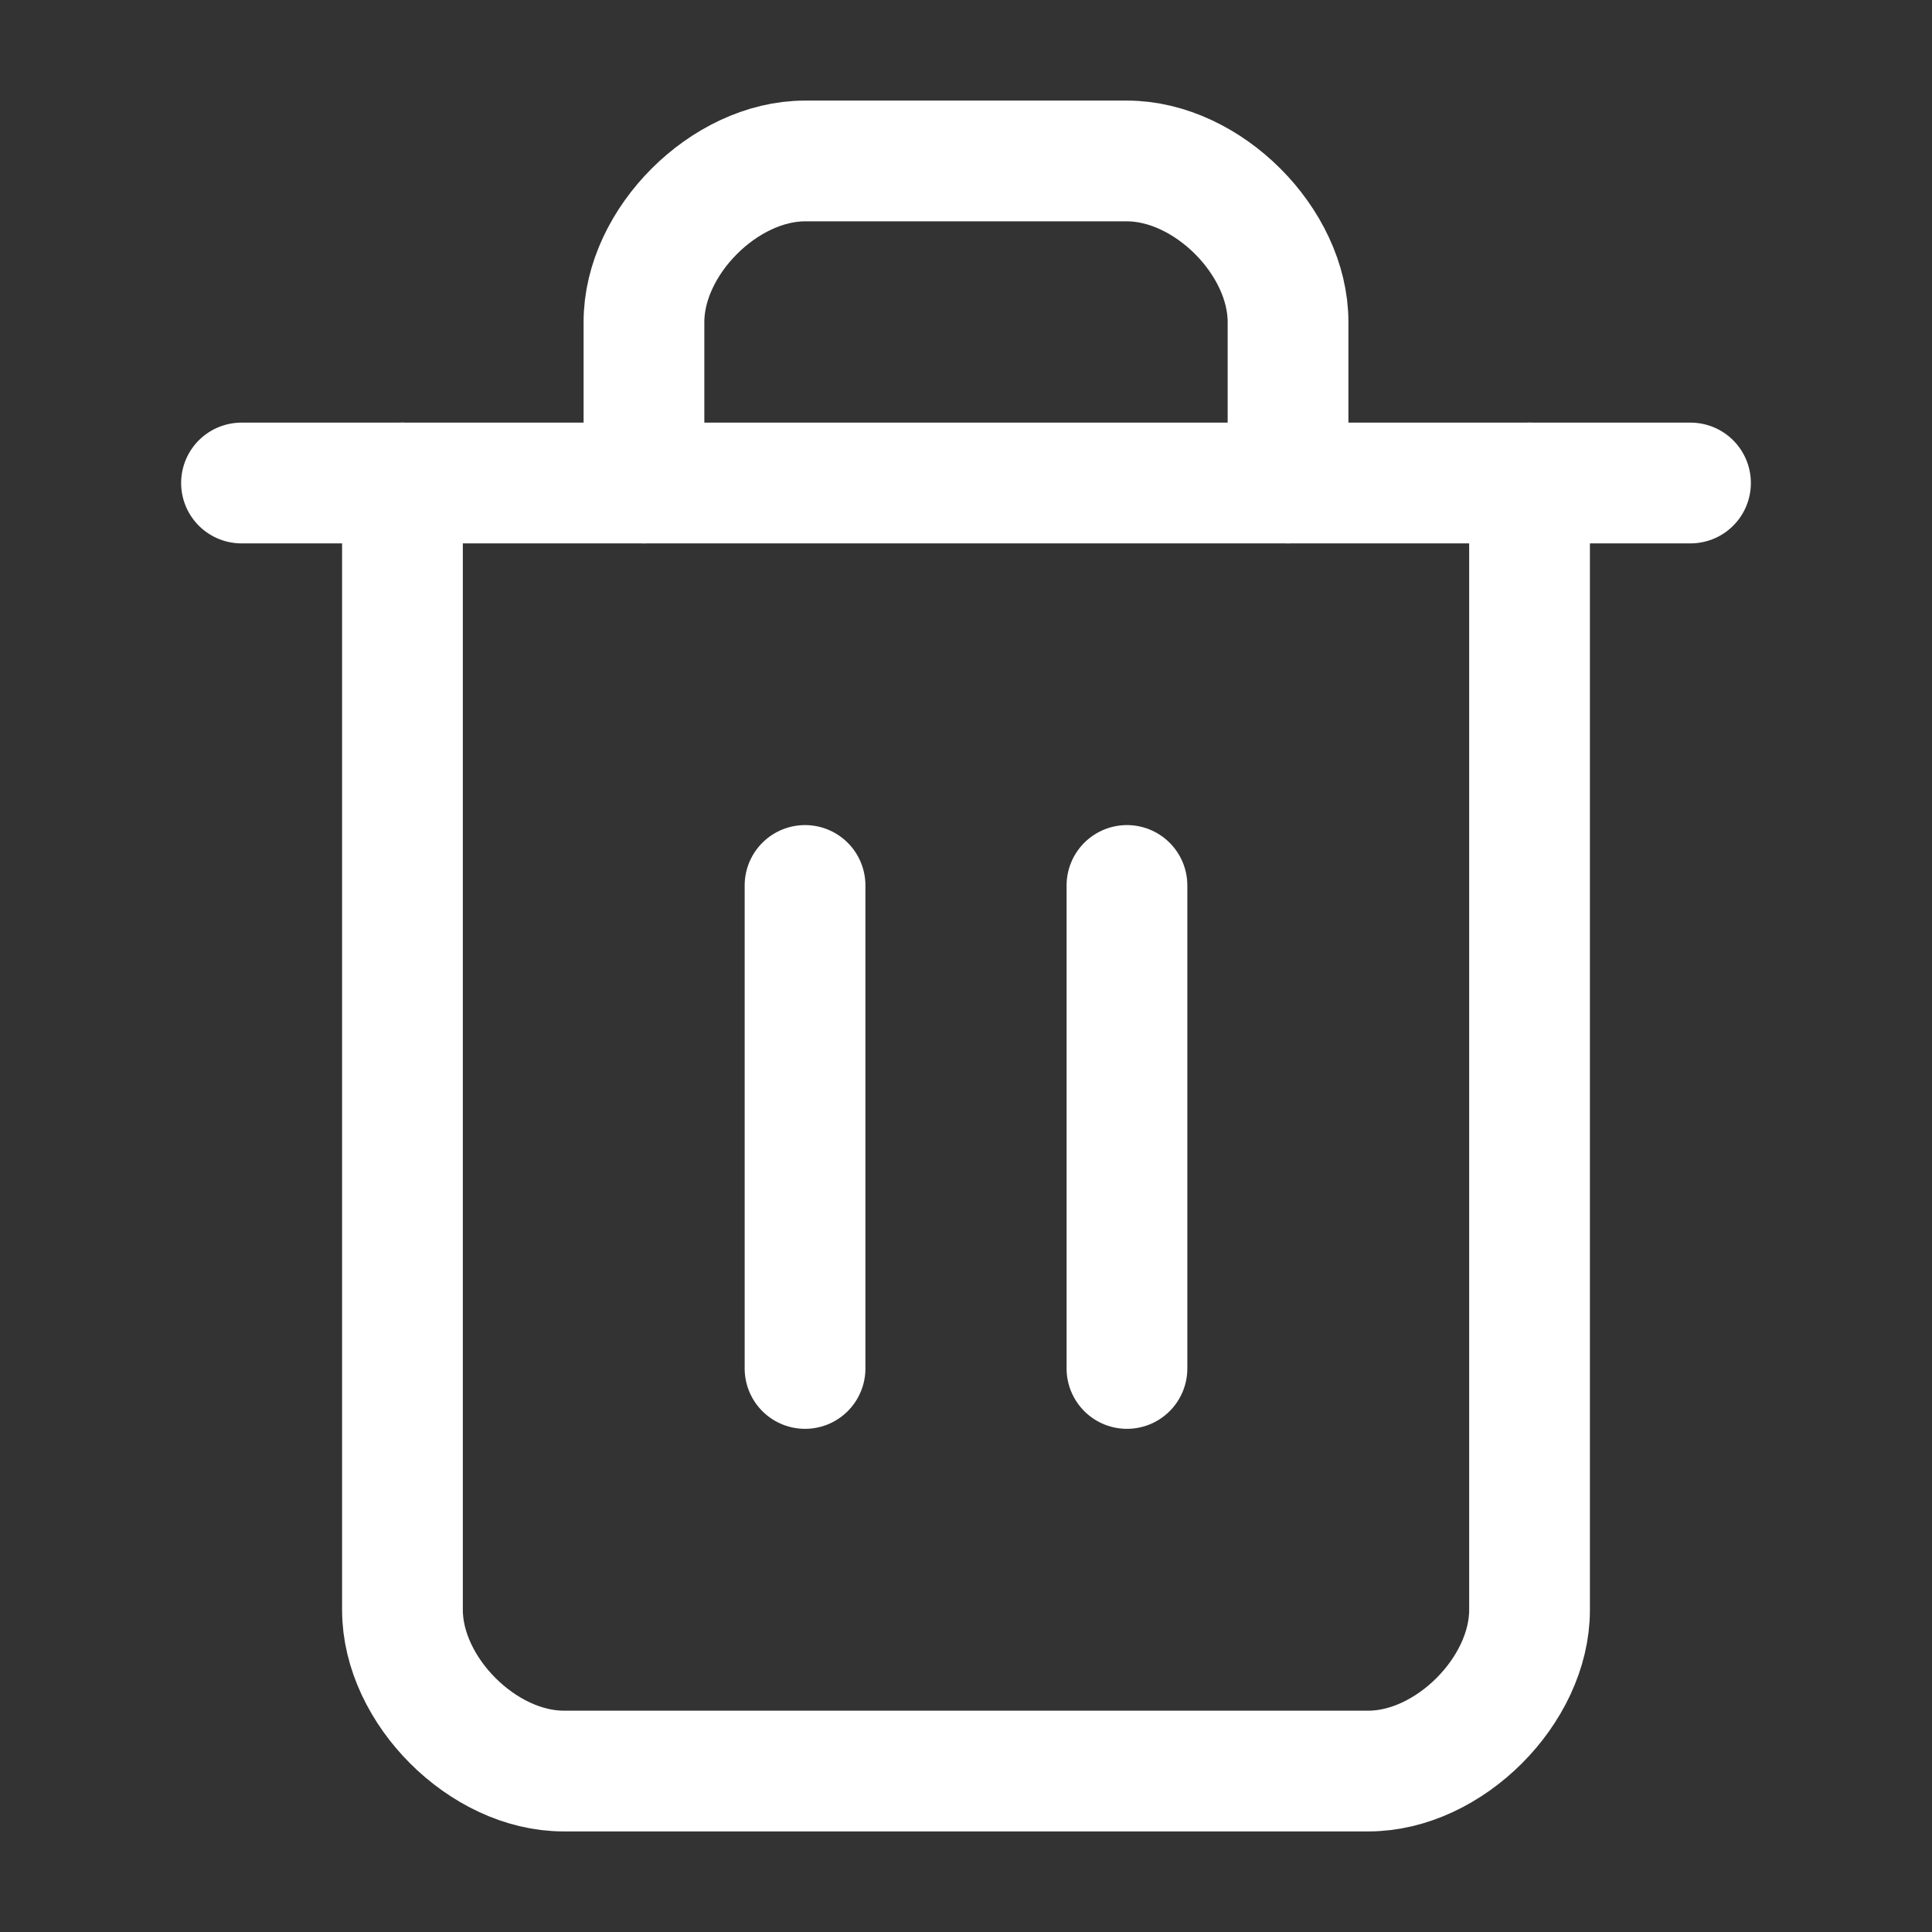 <svg width="16" height="16" viewBox="0 0 16 16" fill="none" xmlns="http://www.w3.org/2000/svg">
<rect x="0" y="0" width="16" height="16" fill="#333333" stroke="none"/>
<path d="M2 4H14" stroke="white" stroke-linecap="round" stroke-linejoin="round"/>
<path d="M12.667 4V13.333C12.667 14 12 14.667 11.333 14.667H4.667C4 14.667 3.333 14 3.333 13.333V4" stroke="white" stroke-linecap="round" stroke-linejoin="round"/>
<path d="M5.333 4V2.667C5.333 2 6 1.333 6.667 1.333H9.333C10 1.333 10.667 2 10.667 2.667V4" stroke="white" stroke-linecap="round" stroke-linejoin="round"/>
<path d="M6.667 7.333V11.333" stroke="white" stroke-linecap="round" stroke-linejoin="round"/>
<path d="M9.333 7.333V11.333" stroke="white" stroke-linecap="round" stroke-linejoin="round"/>
</svg>

